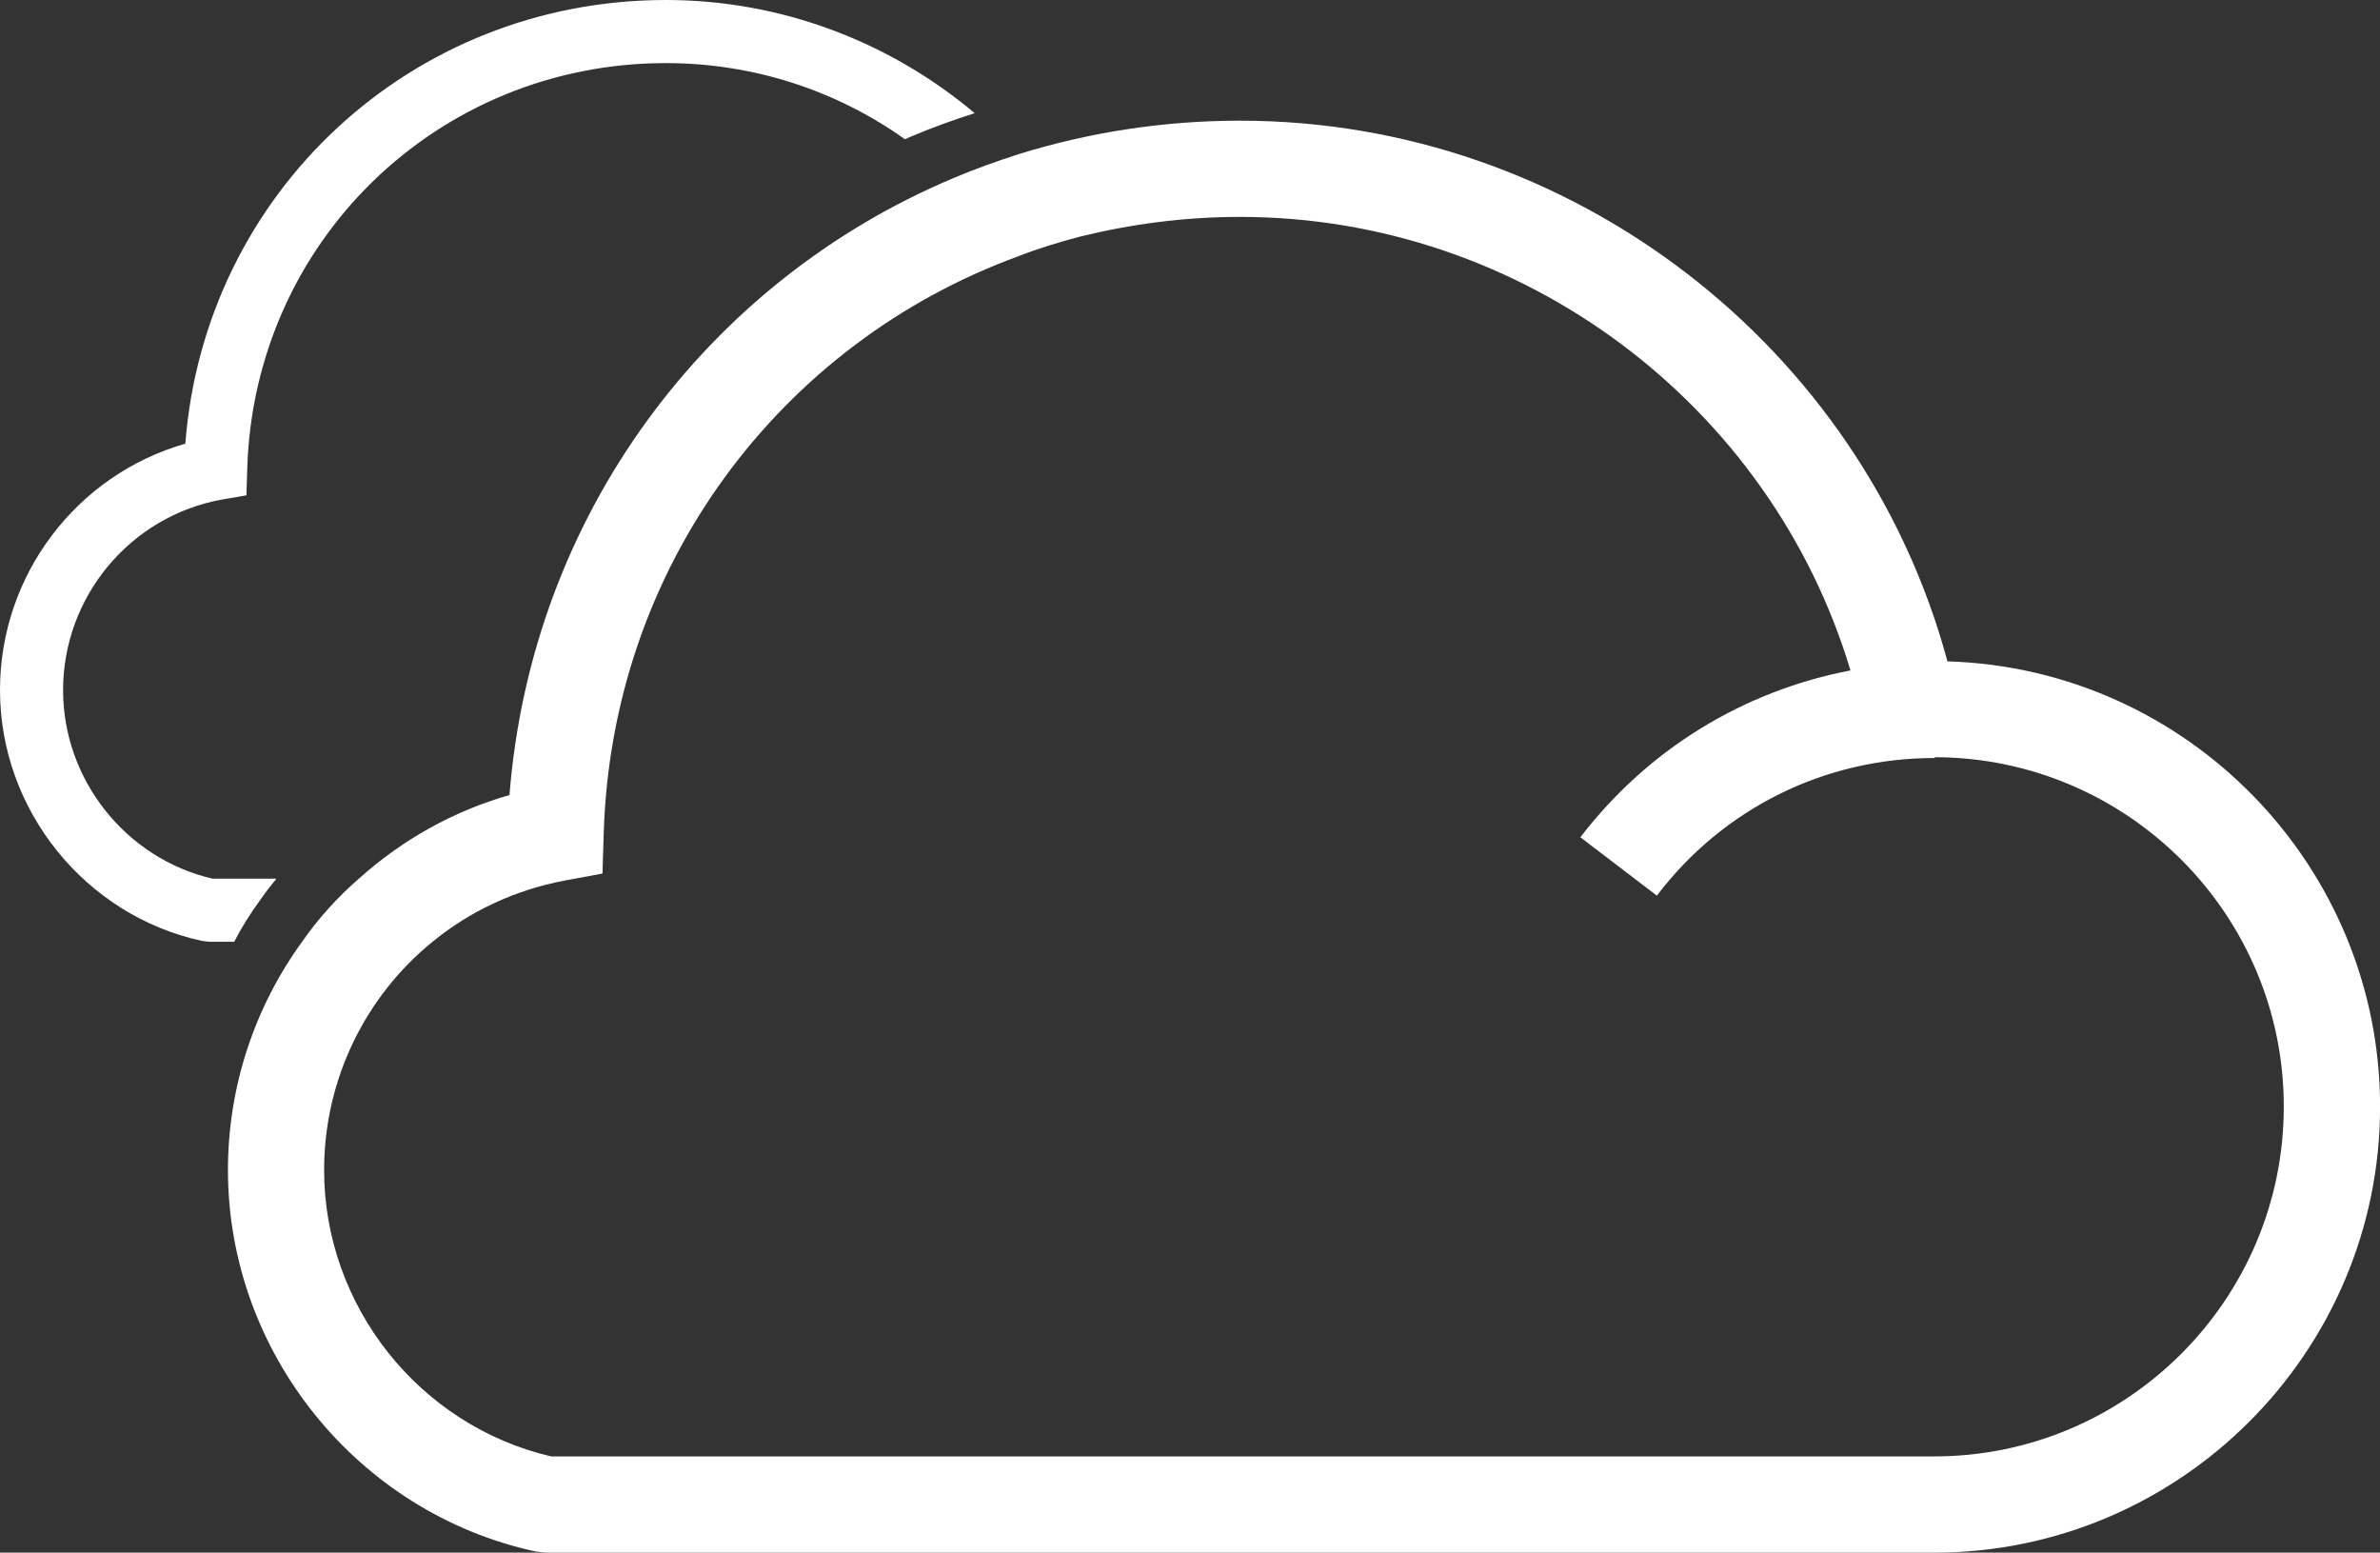 <?xml version="1.0" encoding="utf-8"?>
<!-- Generator: Adobe Illustrator 16.0.0, SVG Export Plug-In . SVG Version: 6.00 Build 0)  -->
<!DOCTYPE svg PUBLIC "-//W3C//DTD SVG 1.1//EN" "http://www.w3.org/Graphics/SVG/1.1/DTD/svg11.dtd">
<svg version="1.1" xmlns="http://www.w3.org/2000/svg" xmlns:xlink="http://www.w3.org/1999/xlink" x="0px" y="0px" width="100%"
	 height="100%" viewBox="0 0 60.36 39.37" enable-background="new 0 0 60.36 39.37" xml:space="preserve">
<rect x="0" y="0" width="60.36" height="39.37" fill="#333333" stroke="none"/>
<g id="sun">
</g>
<g id="Cloudy">
	<path fill="#fff" d="M16.89,0C10.43,0,5.19,4.89,4.7,11.25C1.94,12.04,0,14.58,0,17.5c0,3.04,2.16,5.72,5.13,6.36l0.18,0.02
		h0.63c0.19-0.37,0.41-0.72,0.66-1.06c0.13-0.19,0.27-0.37,0.41-0.54H5.39c-2.2-0.51-3.79-2.51-3.79-4.78c0-2.36,1.69-4.4,4.01-4.83
		l0.64-0.11l0.02-0.65C6.43,6.13,11.1,1.6,16.89,1.6c2.23,0,4.33,0.7,6.06,1.93c0.05-0.02,0.11-0.05,0.16-0.07
		c0.52-0.22,1.07-0.42,1.61-0.59C22.58,1.07,19.83,0,16.89,0z"/>
	<path fill="#fff" d="M49.39,16.77c-2.159-8-9.55-13.71-17.939-13.71c-1.96,0-3.85,0.3-5.62,0.85c-0.56,0.18-1.12,0.38-1.66,0.61
		c-6.23,2.62-10.69,8.53-11.25,15.64c-1.44,0.41-2.74,1.15-3.82,2.12c-0.54,0.47-1.03,1.01-1.44,1.6c-1.19,1.64-1.88,3.65-1.88,5.79
		c0,4.62,3.28,8.69,7.8,9.67l0.27,0.03h35.2c6.23,0,11.311-5.08,11.311-11.31C60.36,21.95,55.47,16.95,49.39,16.77z M49.05,36.93
		H13.98c-3.35-0.78-5.76-3.82-5.76-7.26c0-2.31,1.06-4.42,2.75-5.79c0.94-0.77,2.08-1.31,3.34-1.55l0.27-0.05l0.7-0.13l0.03-0.98
		C15.5,14.36,19.8,8.7,25.82,6.5c0.51-0.2,1.04-0.36,1.57-0.5c1.3-0.32,2.66-0.5,4.06-0.5C38.6,5.5,44.91,10.26,46.93,17
		c-2.71,0.52-5.13,1.99-6.85,4.23l1.94,1.48c1.689-2.22,4.26-3.49,7.05-3.49V19.2c4.88,0.01,8.85,3.98,8.85,8.86
		C57.92,32.95,53.94,36.93,49.05,36.93z"/>
</g>
<g id="PartlyCloudy">
</g>
<g id="windy">
</g>
<g id="Rain">
</g>
<g id="Layer_7">
</g>
</svg>
